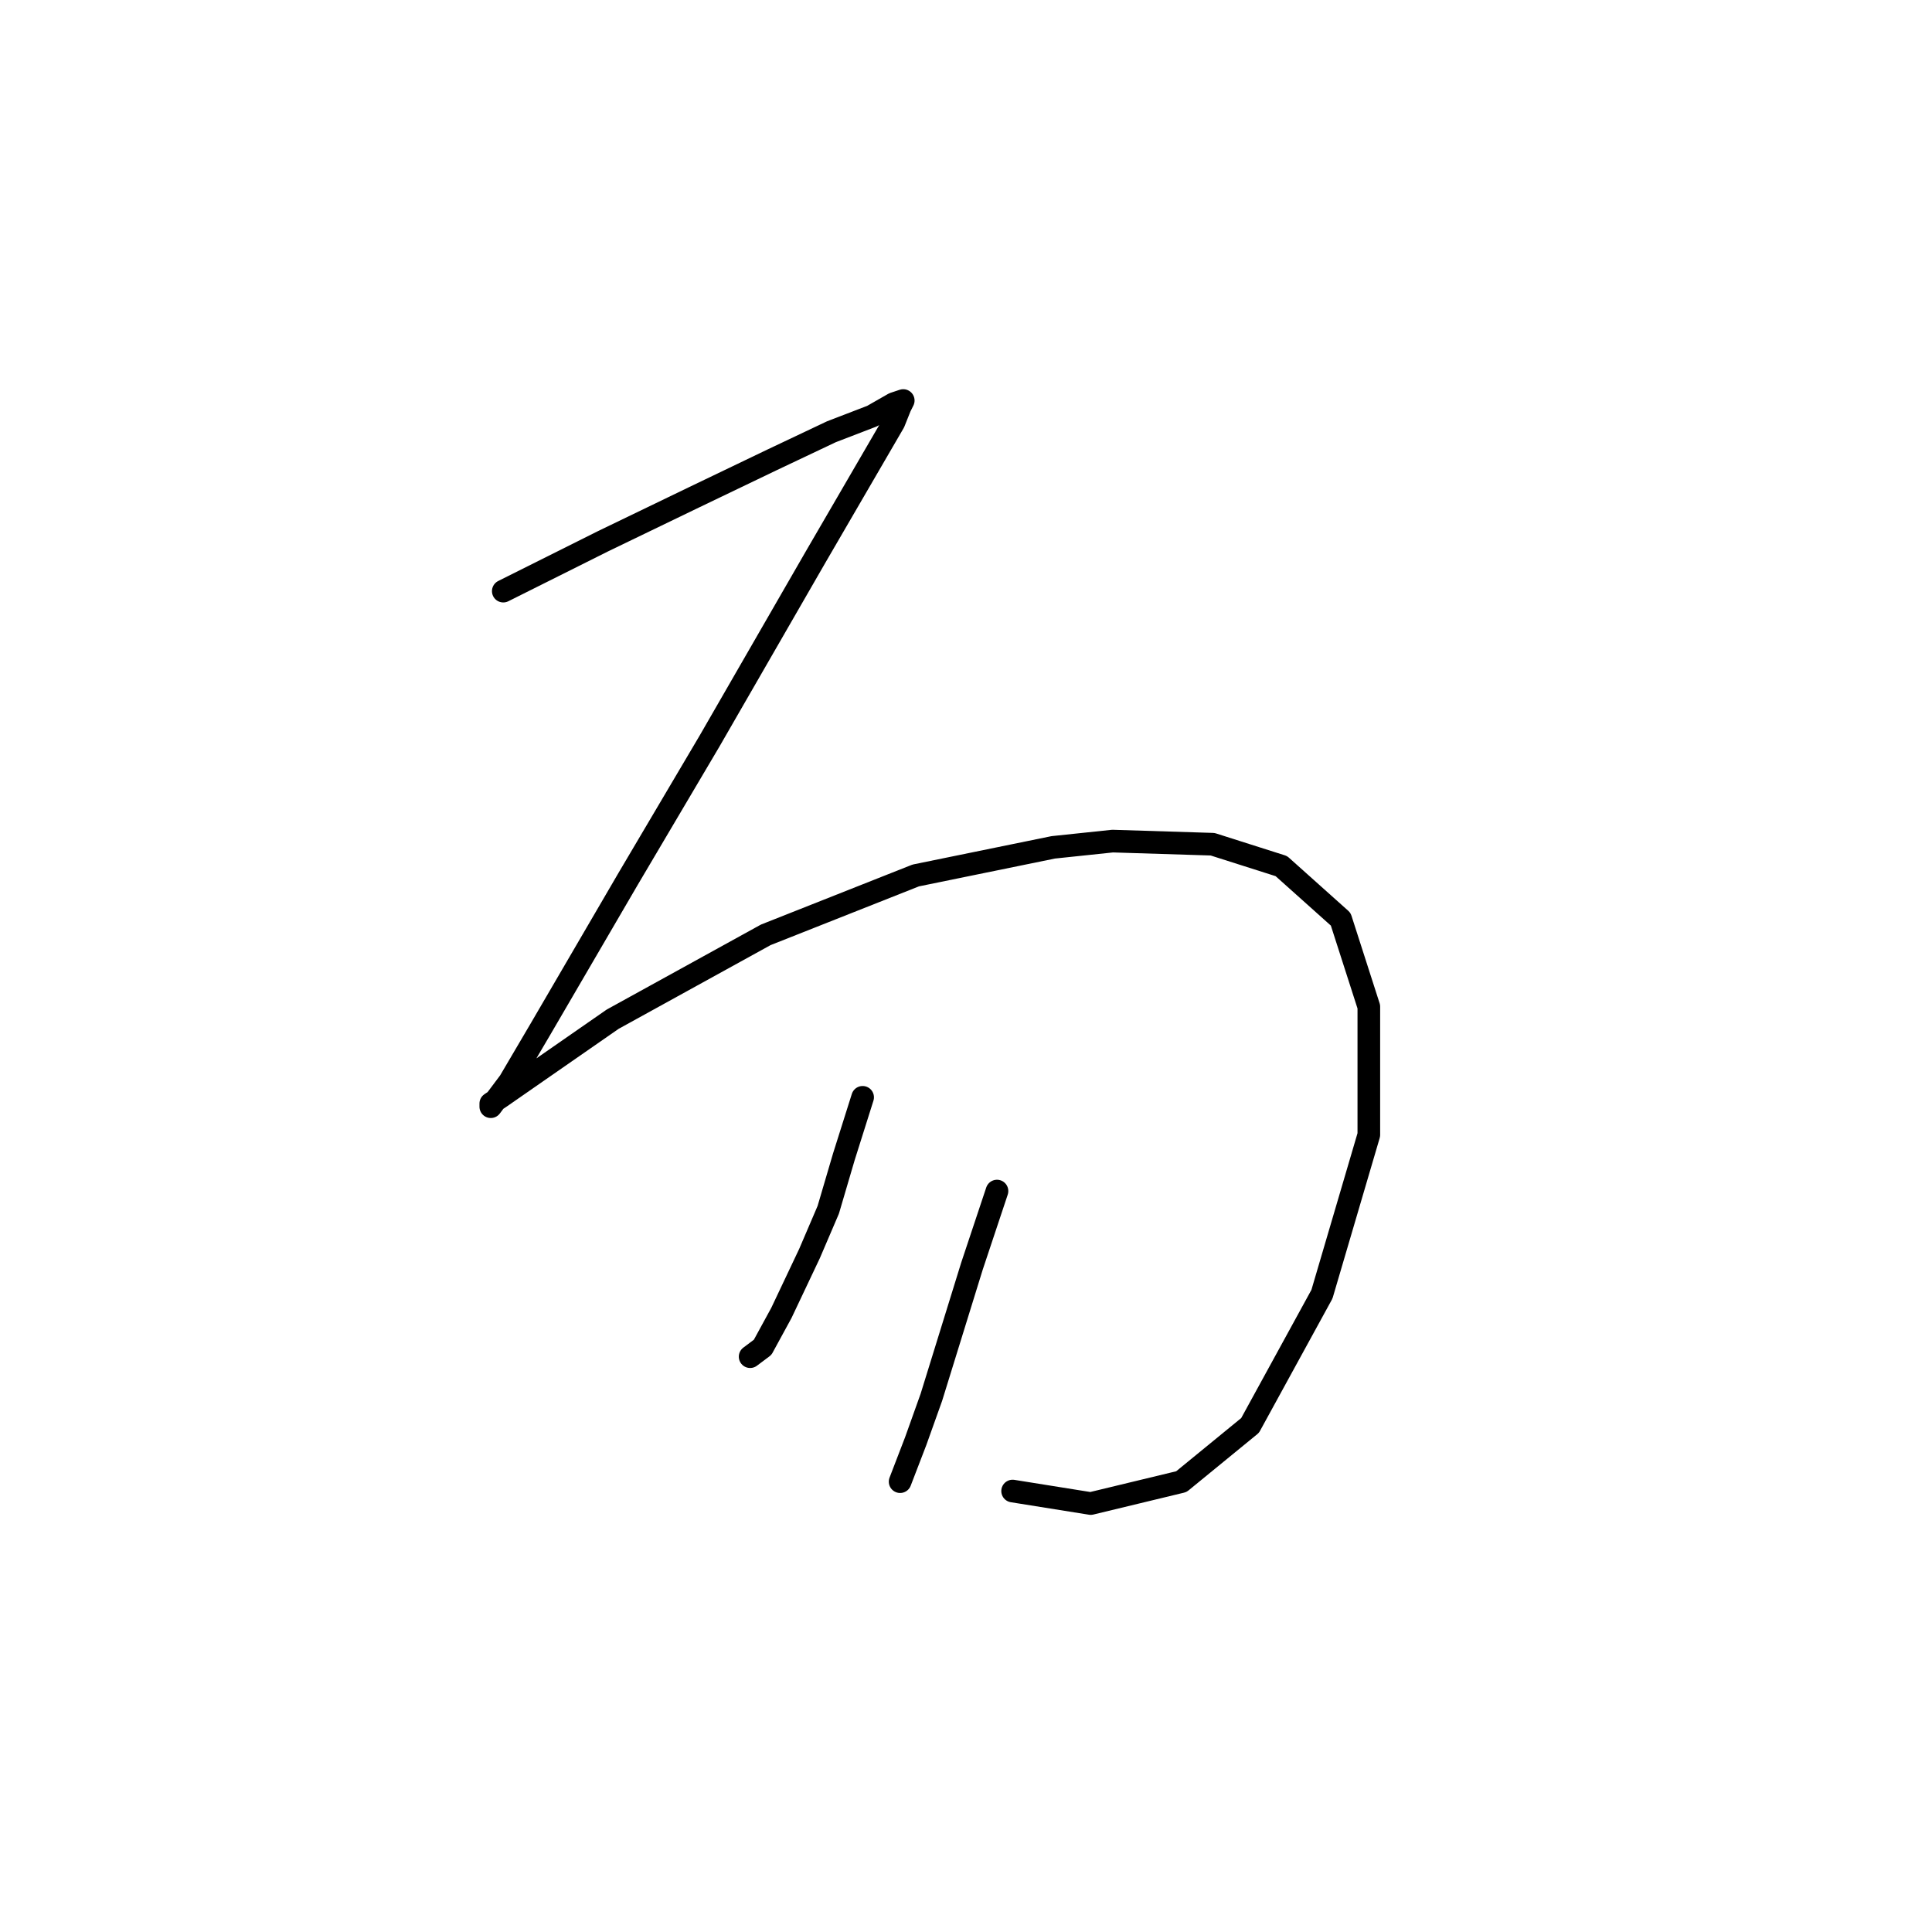 <?xml version="1.0" standalone="no"?>
    <svg width="256" height="256" xmlns="http://www.w3.org/2000/svg" version="1.1">
    <polyline stroke="black" stroke-width="3" stroke-linecap="round" fill="transparent" stroke-linejoin="round" points="66.688 78.327 73.313 75.015 79.938 71.702 91.945 65.906 102.296 60.937 110.162 57.211 115.545 55.141 118.443 53.485 119.685 53.071 119.271 53.899 118.443 55.969 108.092 73.773 94.015 98.201 83.25 116.418 74.555 131.324 71.657 136.292 67.517 143.331 65.032 146.643 65.032 146.229 66.274 145.401 81.18 135.05 101.468 123.871 121.341 116.004 139.559 112.278 147.426 111.45 160.675 111.864 169.784 114.762 177.65 121.801 181.377 133.394 181.377 150.37 175.166 171.485 165.643 188.875 156.535 196.328 144.527 199.226 134.177 197.57 134.177 197.57 " />
        <polyline stroke="black" stroke-width="3" stroke-linecap="round" fill="transparent" stroke-linejoin="round" points="114.303 145.401 111.819 153.268 109.748 160.306 107.264 166.103 103.538 173.97 101.054 178.524 99.397 179.766 99.397 179.766 " />
        <polyline stroke="black" stroke-width="3" stroke-linecap="round" fill="transparent" stroke-linejoin="round" points="132.106 157.822 128.794 167.759 123.412 185.149 121.341 190.945 119.271 196.328 119.271 196.328 " />
        </svg>